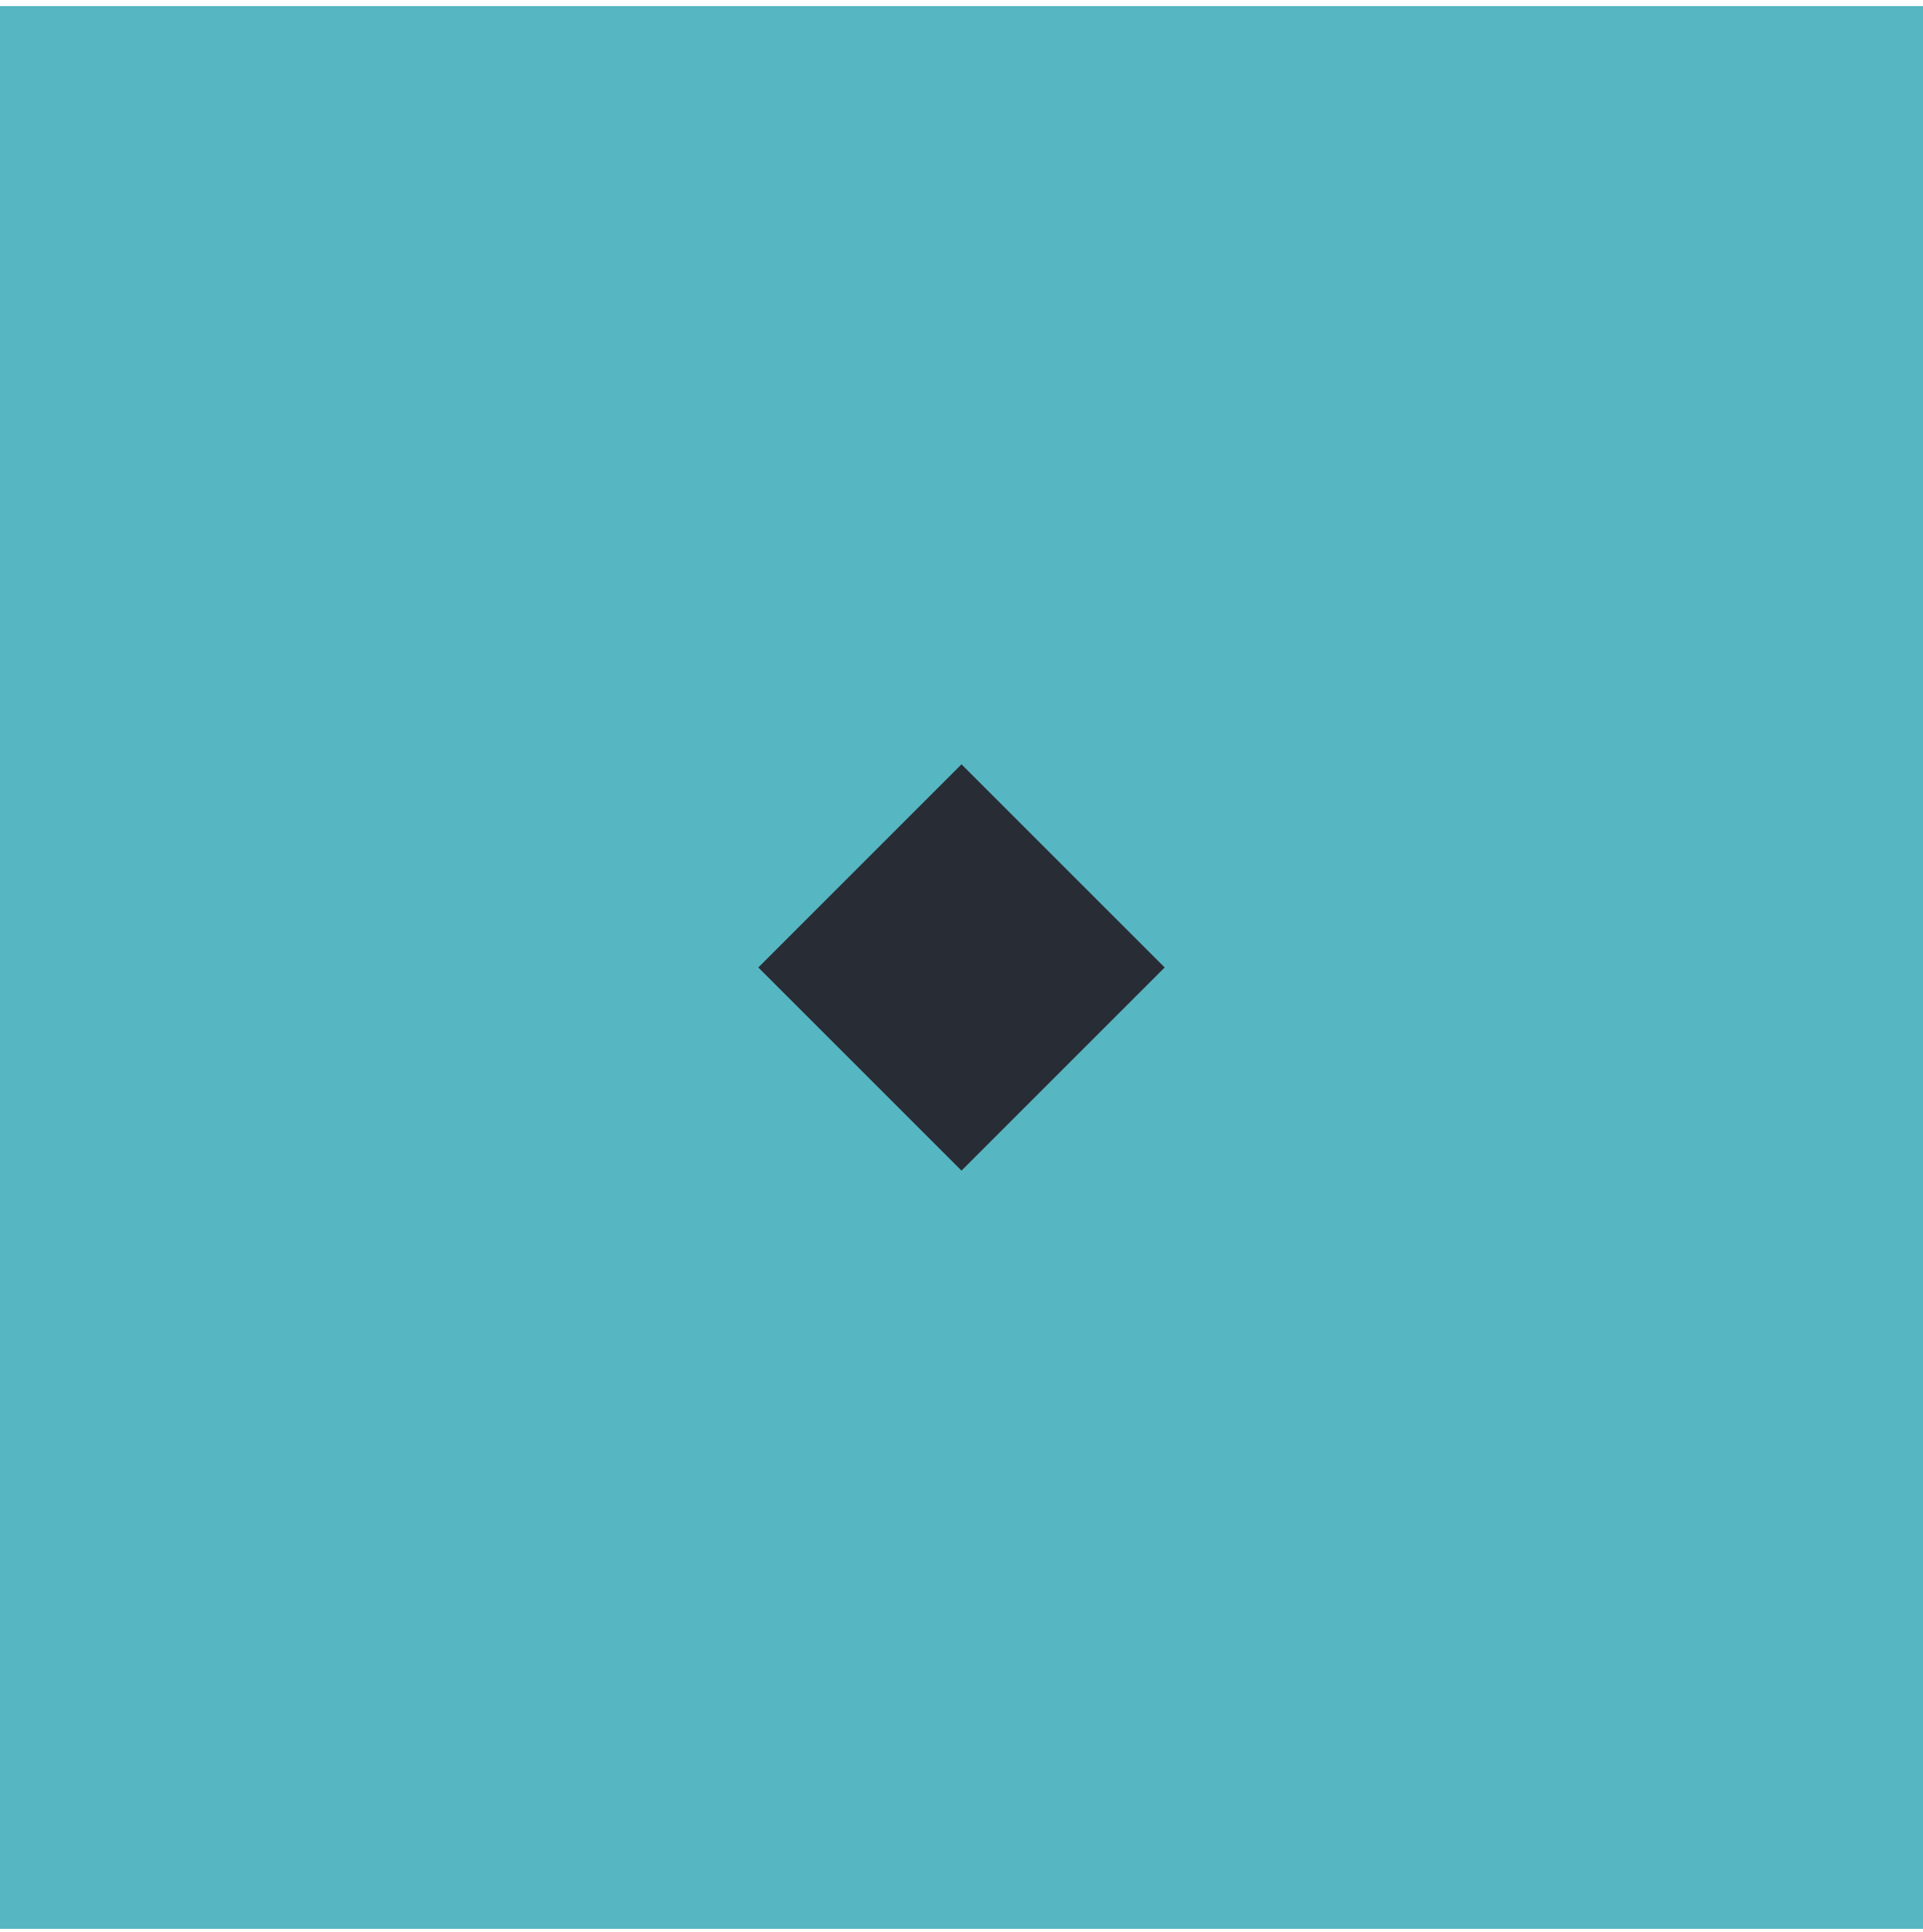 <svg width="200" height="201" viewBox="0 0 200 201" fill="none" xmlns="http://www.w3.org/2000/svg">
<path d="M0 0.634H200V200.634H0V0.634Z" fill="#56B6C2"/>
<path d="M100 79.504L121.13 100.634L100 121.763L78.87 100.634L100 79.504Z" fill="#282C34"/>
</svg>
